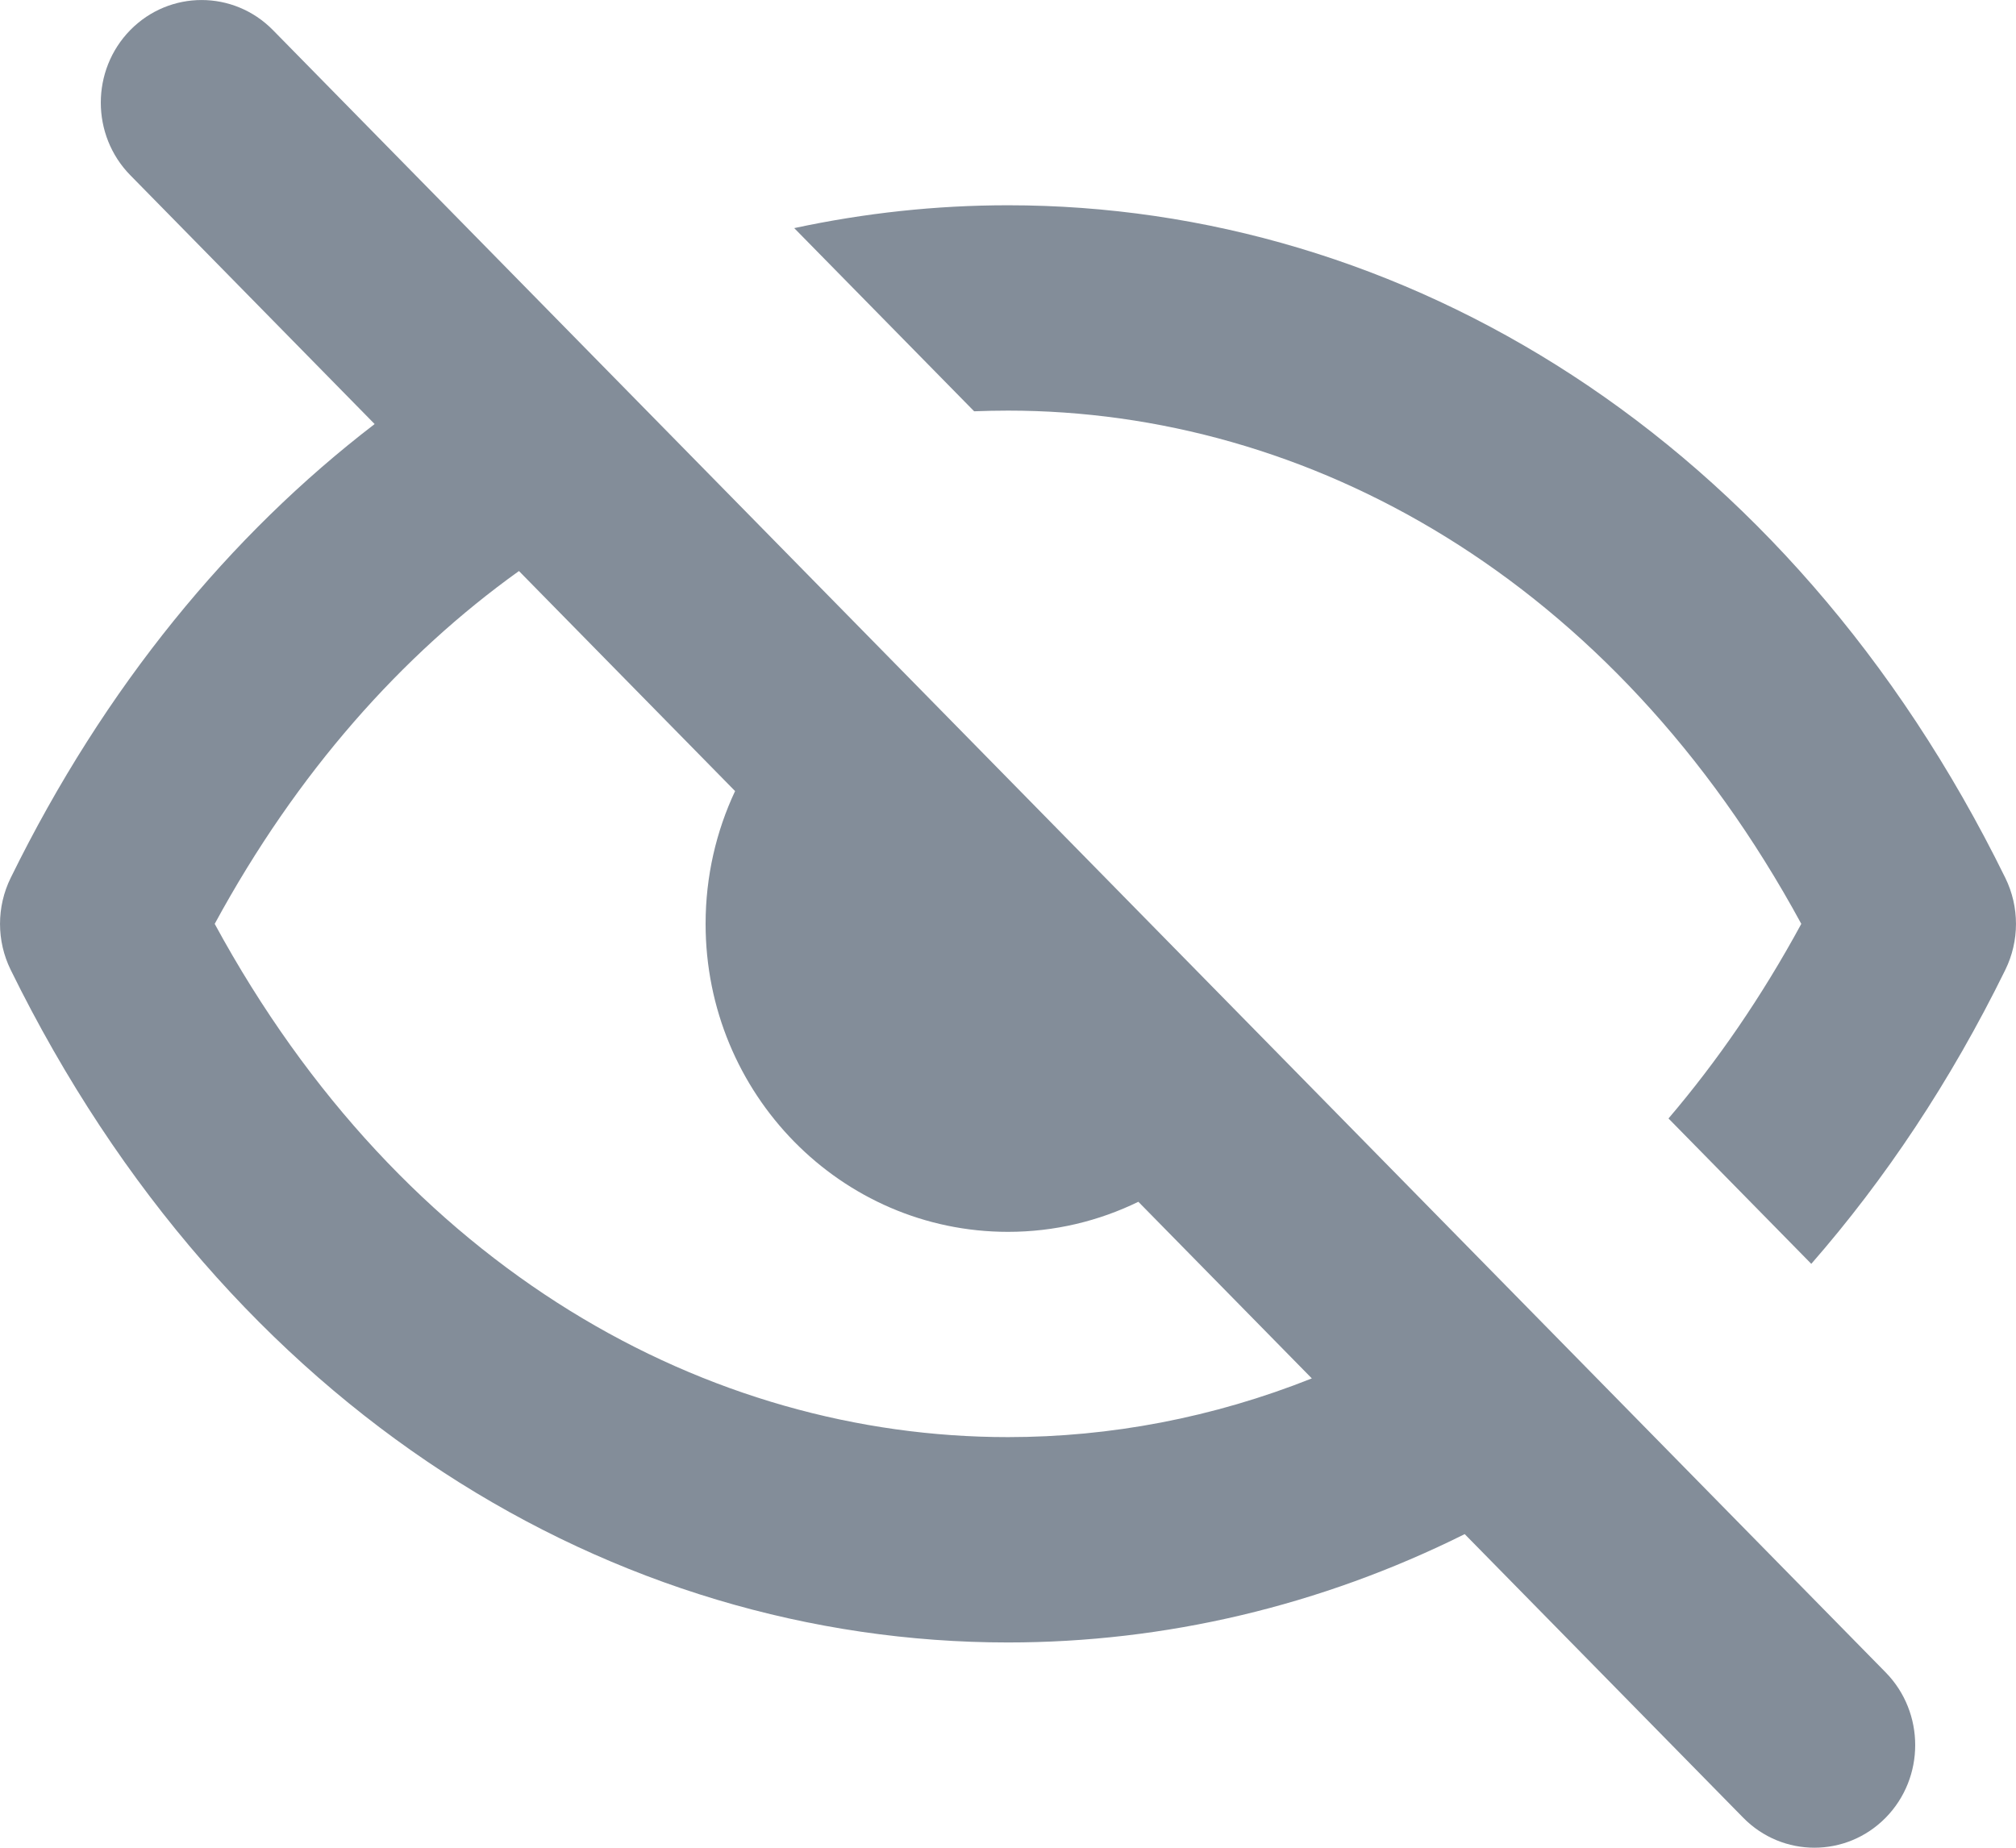<svg width="24" height="22" viewBox="0 0 24 22" fill="none" xmlns="http://www.w3.org/2000/svg">
<path d="M3.249 0.358C2.78 -0.119 2.02 -0.119 1.551 0.358C1.083 0.835 1.083 1.609 1.551 2.086L4.46 5.049C2.744 6.365 1.247 8.171 0.127 10.453C-0.042 10.797 -0.042 11.203 0.127 11.547C2.717 16.822 7.316 19.556 12 19.556C13.866 19.556 15.719 19.122 17.437 18.266L20.752 21.642C21.22 22.119 21.98 22.119 22.449 21.642C22.917 21.165 22.917 20.391 22.449 19.913L3.249 0.358ZM15.617 16.412C14.441 16.88 13.216 17.111 12 17.111C8.437 17.111 4.798 15.13 2.556 11C3.537 9.193 4.785 7.797 6.178 6.799L8.751 9.419C8.526 9.898 8.4 10.434 8.4 11C8.4 13.025 10.012 14.667 12 14.667C12.556 14.667 13.082 14.538 13.552 14.309L15.617 16.412Z" fill="#838D99"/>
<path d="M19.863 13.317C20.442 12.638 20.974 11.866 21.444 11C19.202 6.87 15.562 4.889 12 4.889C11.866 4.889 11.731 4.892 11.597 4.897L9.455 2.716C10.293 2.536 11.145 2.444 12 2.444C16.684 2.444 21.283 5.178 23.873 10.453C24.042 10.797 24.042 11.203 23.873 11.547C23.221 12.876 22.44 14.044 21.563 15.048L19.863 13.317Z" fill="#838D99"/>
</svg>
